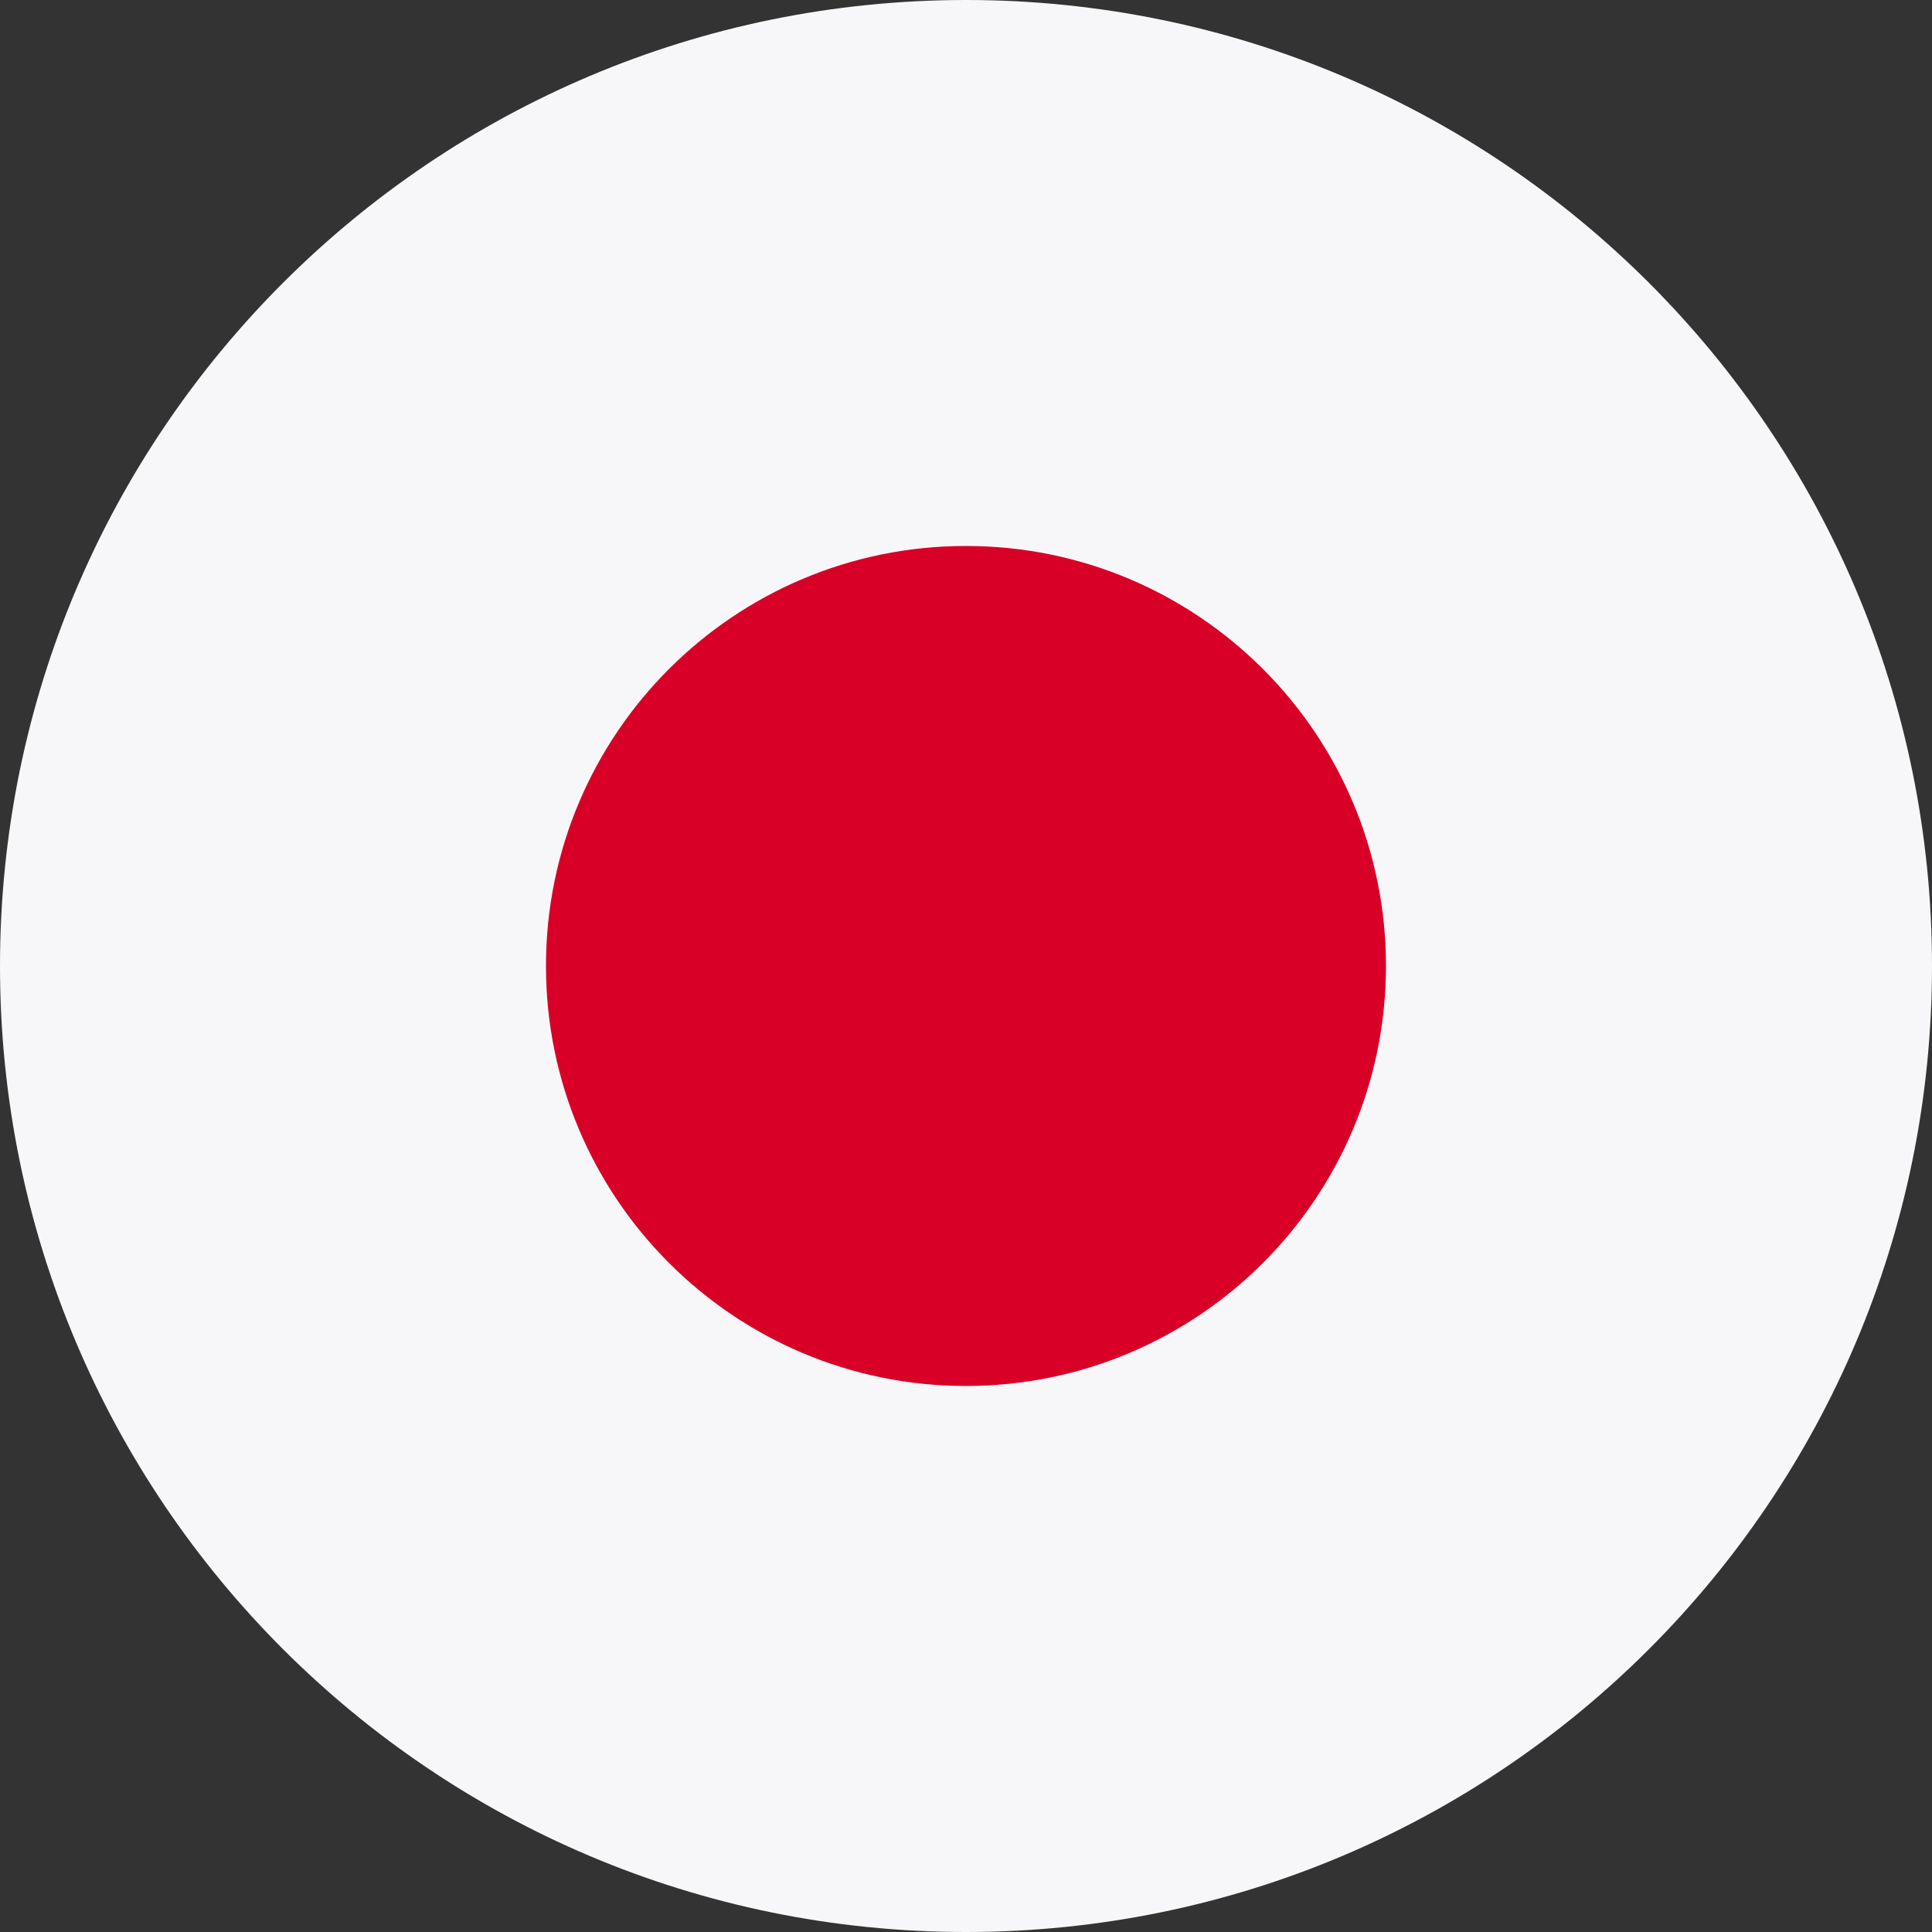 <svg width="32" height="32" viewBox="0 0 32 32" fill="none" xmlns="http://www.w3.org/2000/svg">
<rect x="0" y="0" width="32" height="32" fill="#333333" stroke="none"/>
<g clip-path="url(#clip0_1303_1665)">
<path d="M16 32C24.837 32 32 24.837 32 16C32 7.163 24.837 0 16 0C7.163 0 0 7.163 0 16C0 24.837 7.163 32 16 32Z" fill="#F7F7F9"/>
<path d="M15.999 22.956C19.841 22.956 22.956 19.841 22.956 15.999C22.956 12.158 19.841 9.043 15.999 9.043C12.158 9.043 9.043 12.158 9.043 15.999C9.043 19.841 12.158 22.956 15.999 22.956Z" fill="#D80027"/>
</g>
<defs>
<clipPath id="clip0_1303_1665">
<rect width="32" height="32" fill="white"/>
</clipPath>
</defs>
</svg>
